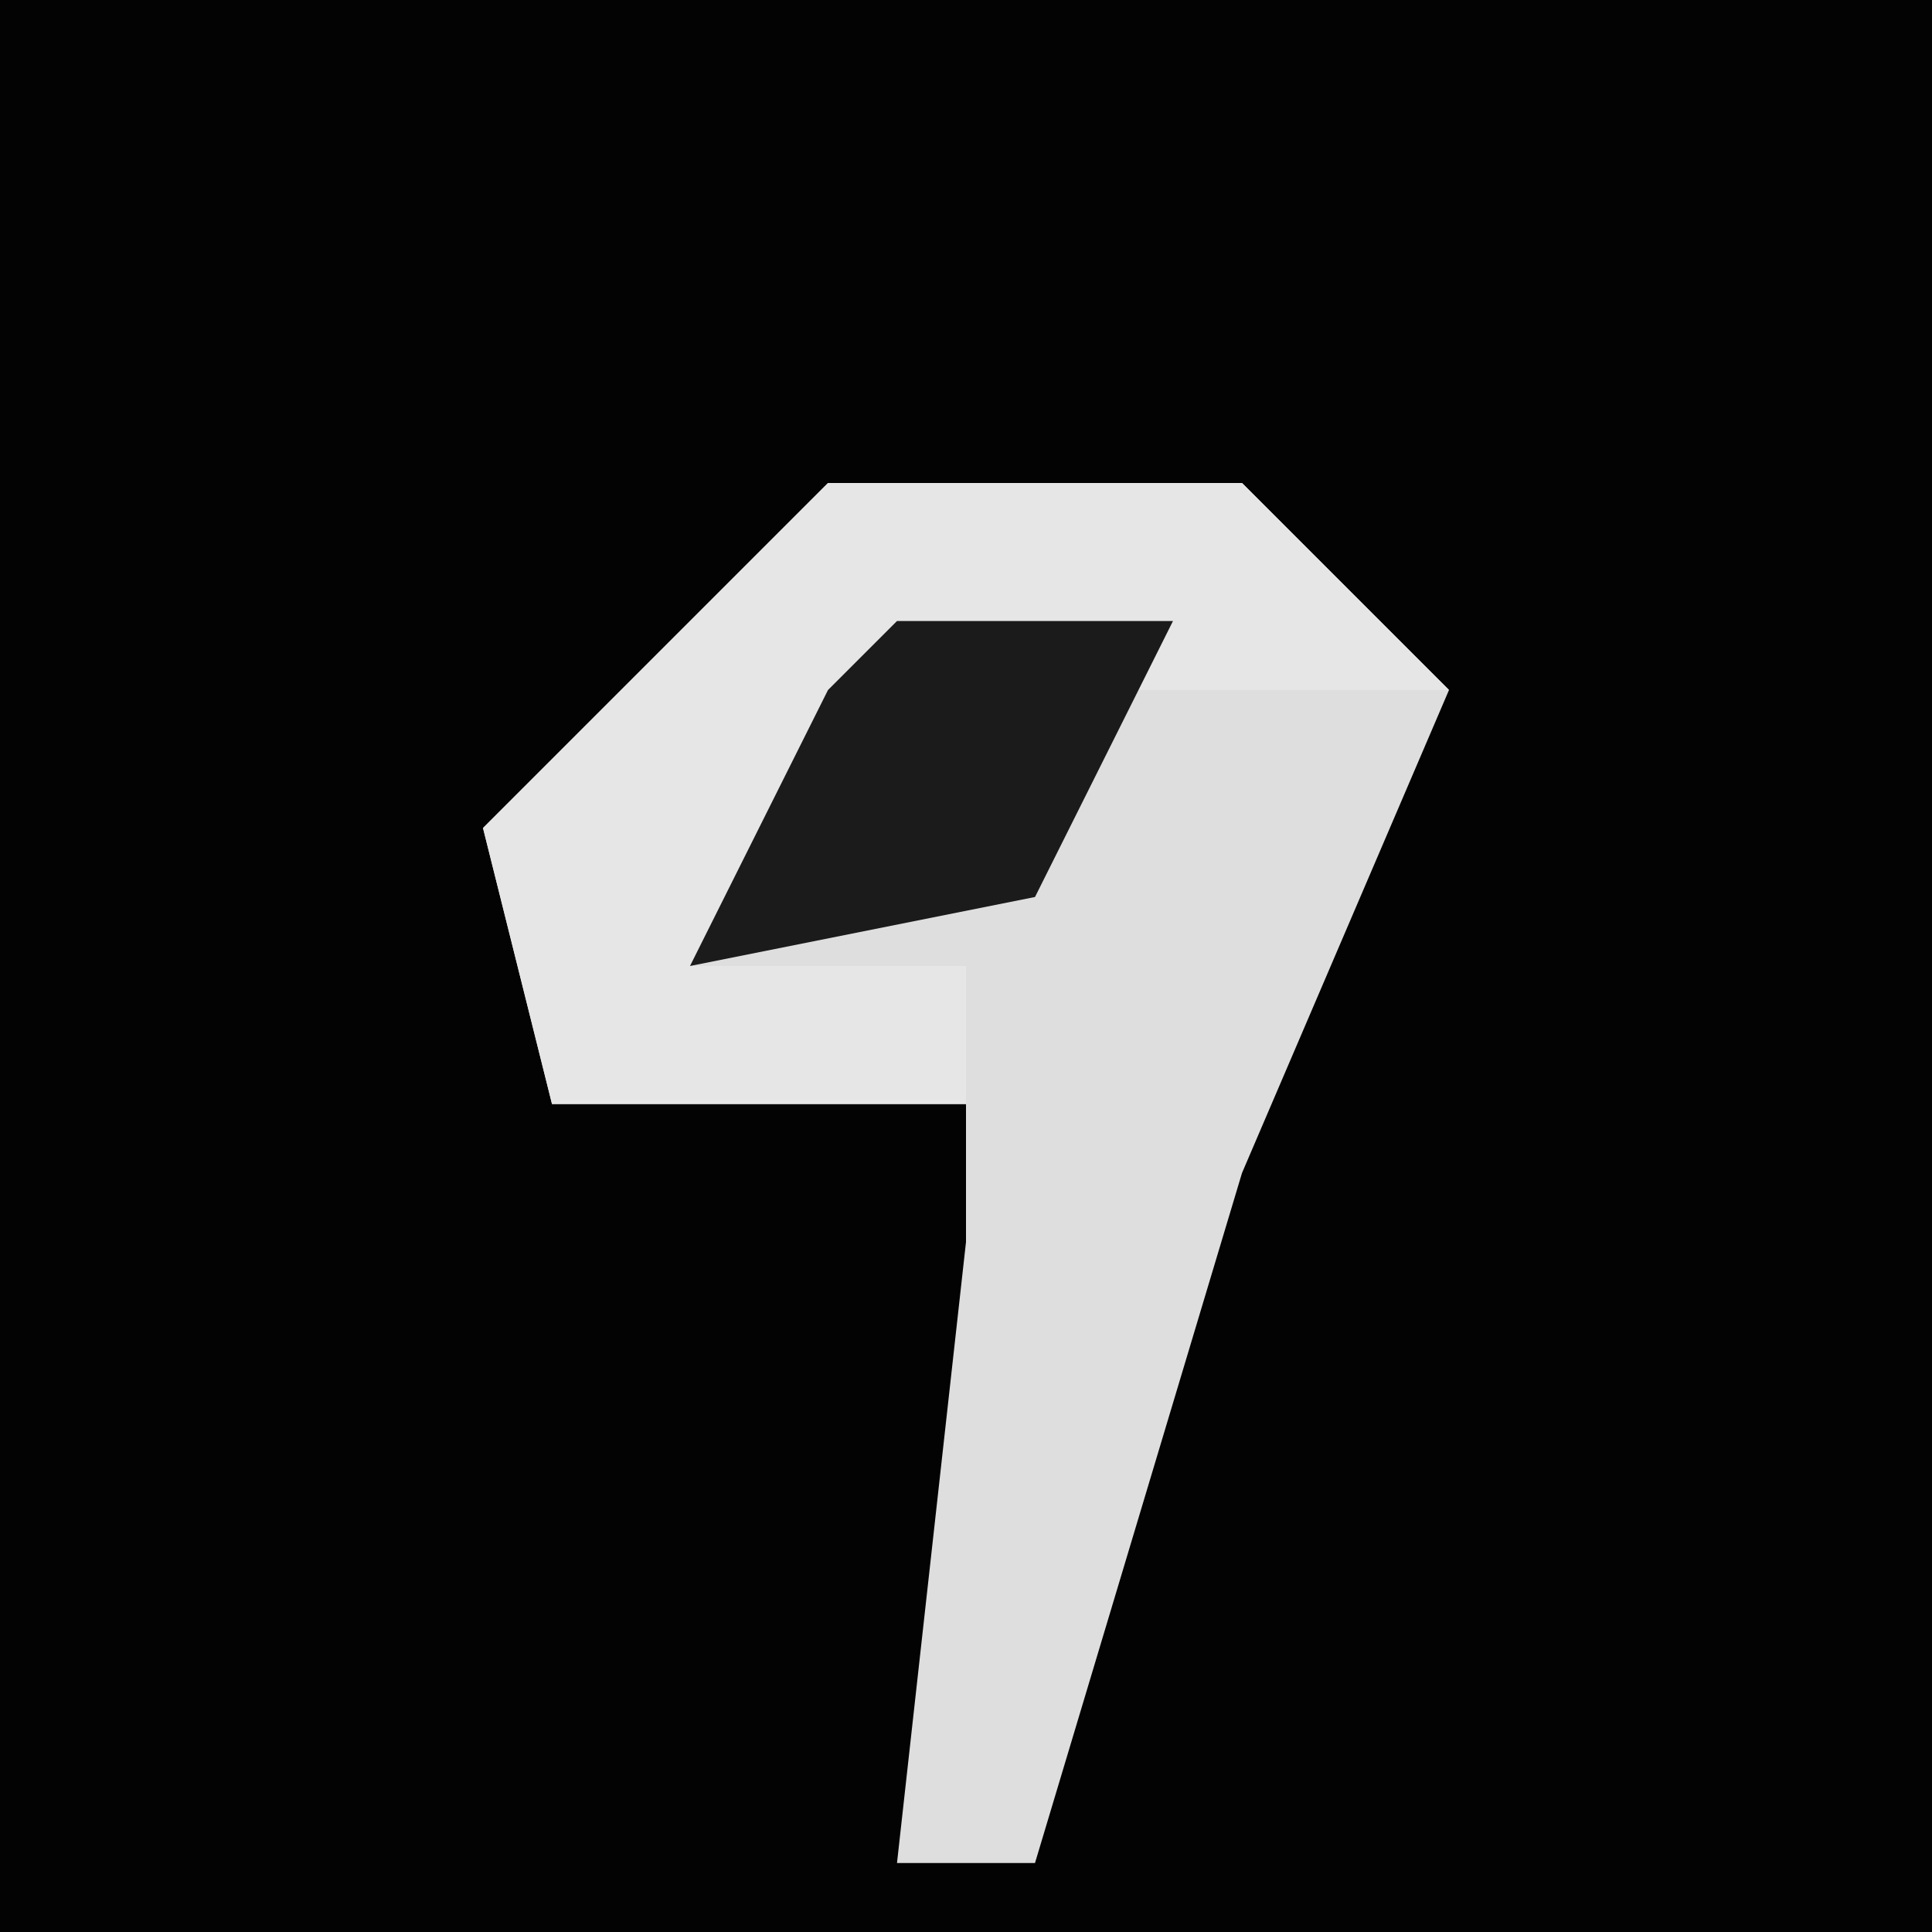 <?xml version="1.0" encoding="UTF-8"?>
<svg version="1.1" xmlns="http://www.w3.org/2000/svg" width="28" height="28">
<path d="M0,0 L28,0 L28,28 L0,28 Z " fill="#030303" transform="translate(0,0)"/>
<path d="M0,0 L6,0 L9,3 L6,10 L3,20 L1,20 L2,11 L2,9 L-4,9 L-5,5 Z " fill="#DEDEDE" transform="translate(12,7)"/>
<path d="M0,0 L6,0 L9,3 L6,3 L1,3 L-2,7 L2,7 L2,9 L-4,9 L-5,5 Z " fill="#E6E6E6" transform="translate(12,7)"/>
<path d="M0,0 L4,0 L2,4 L-3,5 L-1,1 Z " fill="#1B1B1B" transform="translate(13,9)"/>
</svg>
